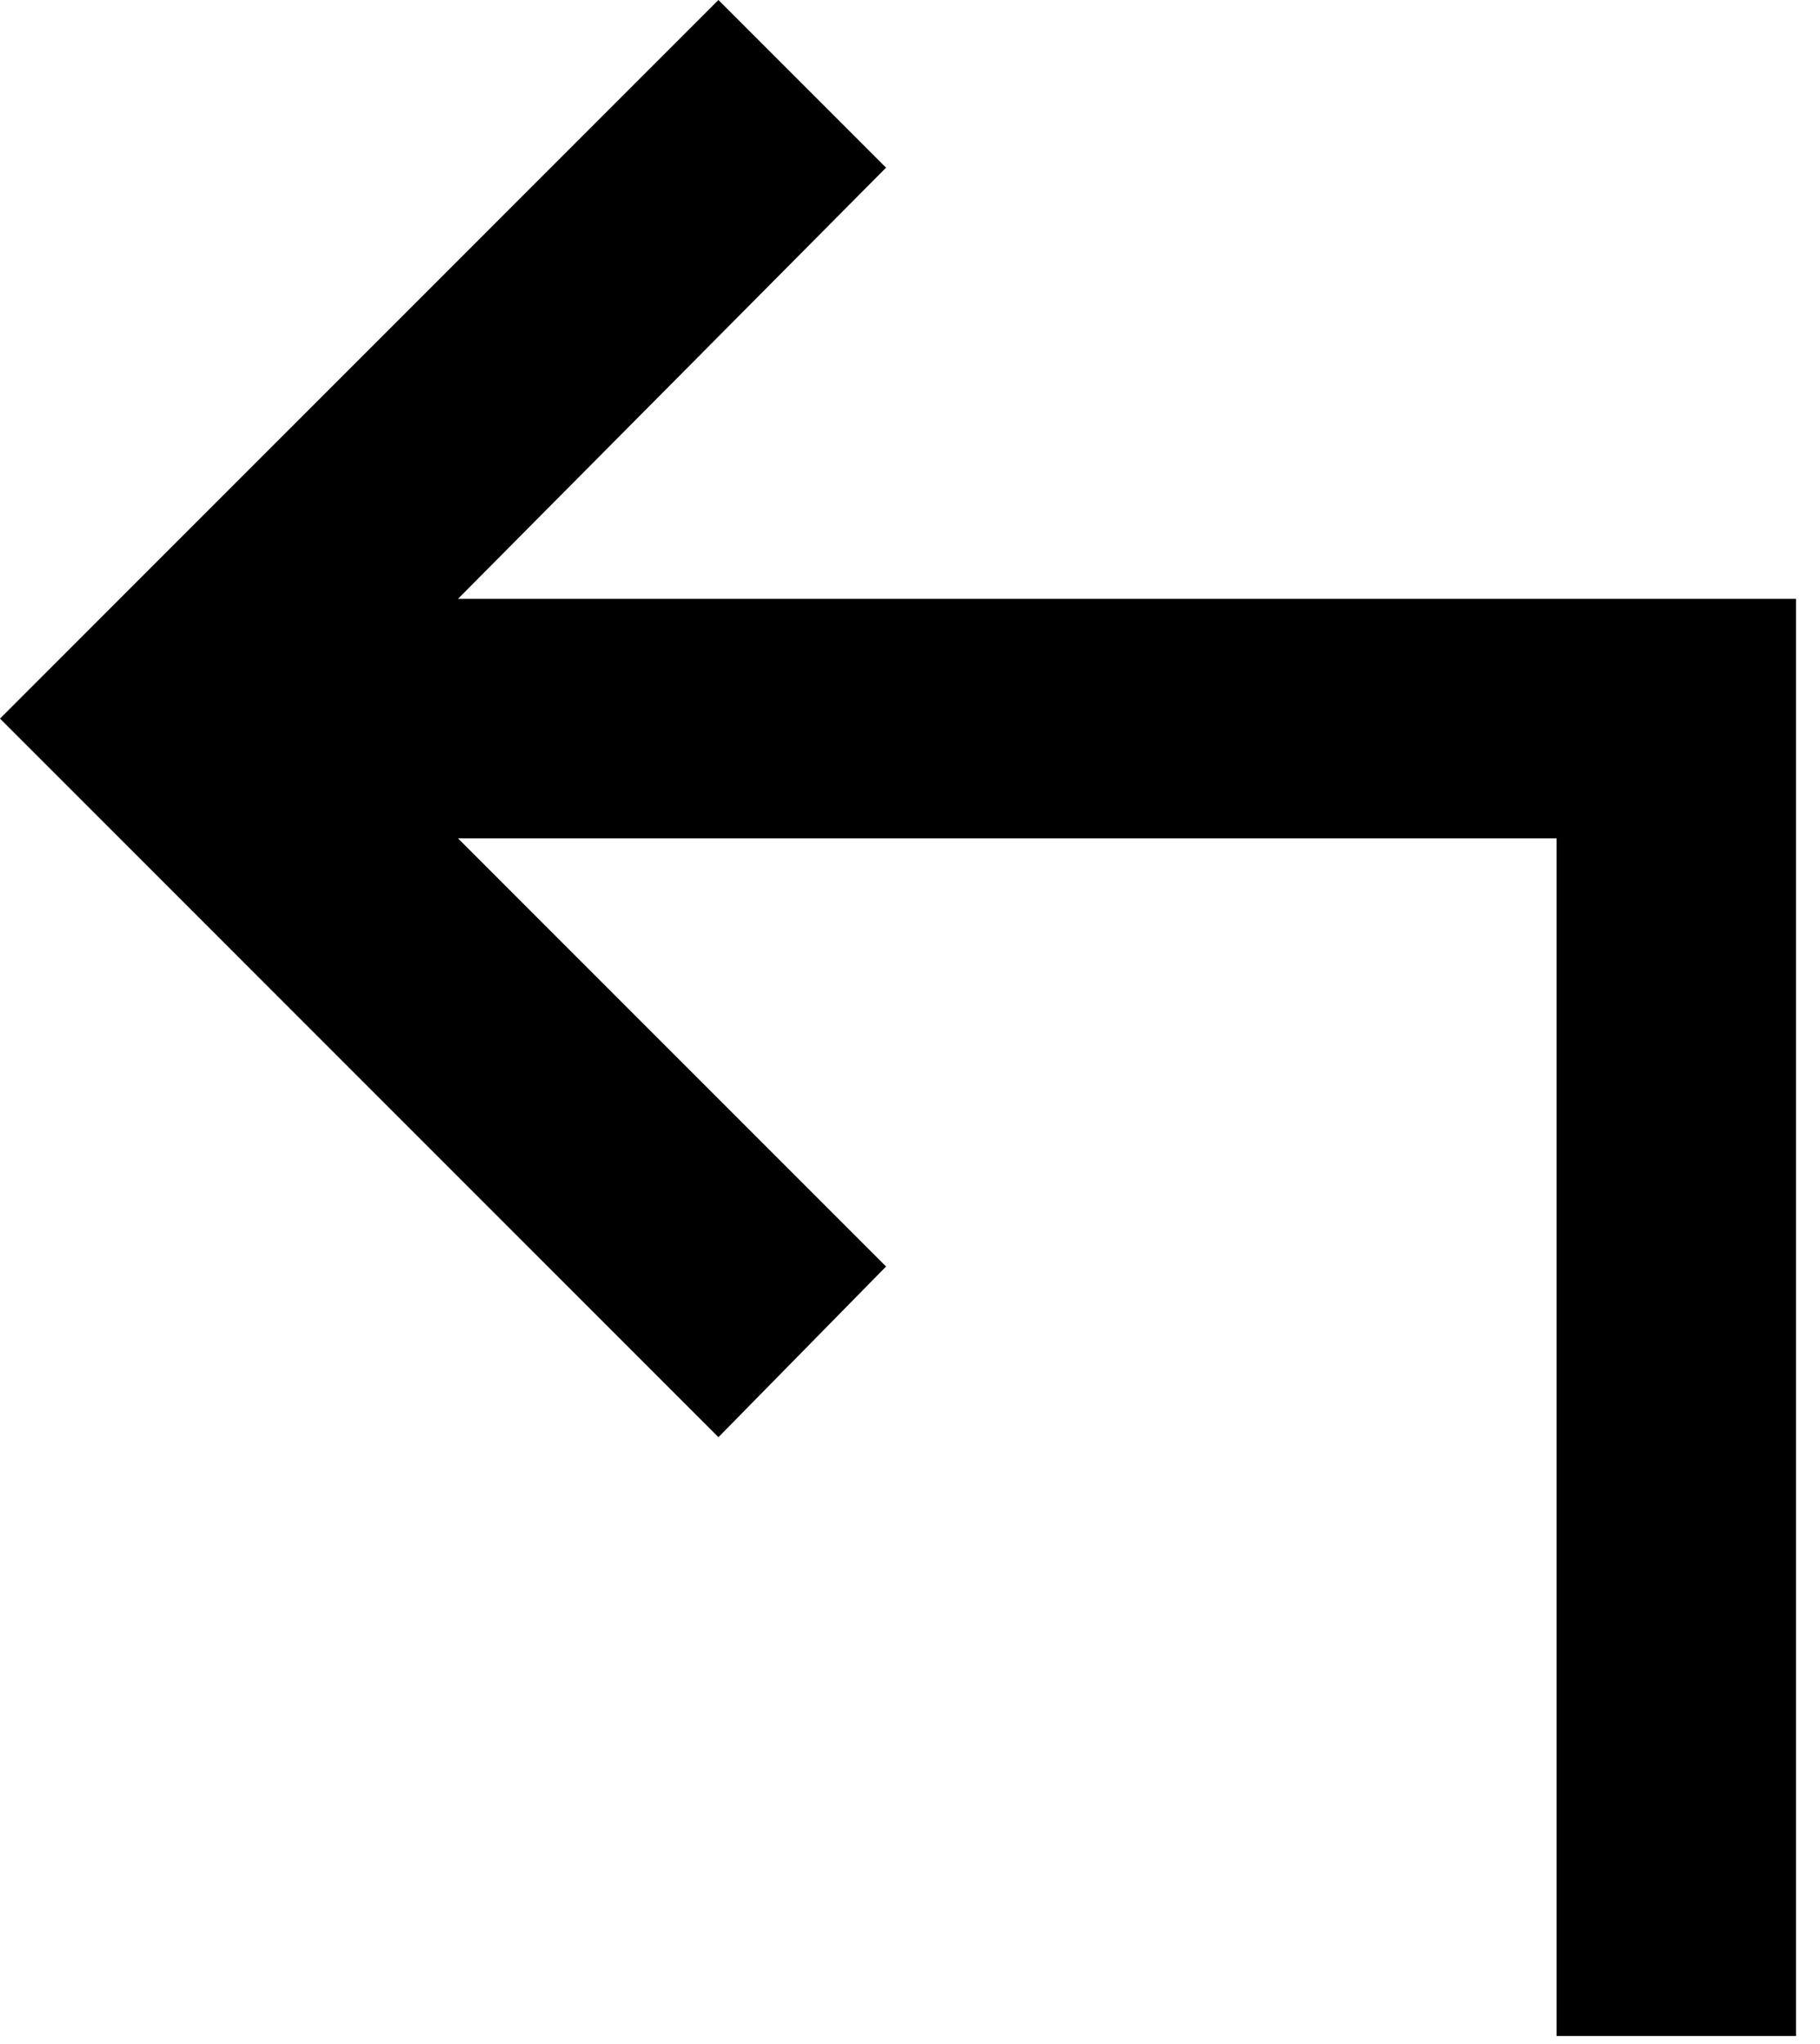 <svg width="57" height="64" viewBox="0 0 57 64" fill="none" xmlns="http://www.w3.org/2000/svg">
<path d="M48.75 63.75V26.25H14.344L27.75 39.656L22.5 45L0 22.5L22.5 0L27.75 5.25L14.344 18.75H56.25V63.75H48.75Z" fill="black"/>
</svg>
